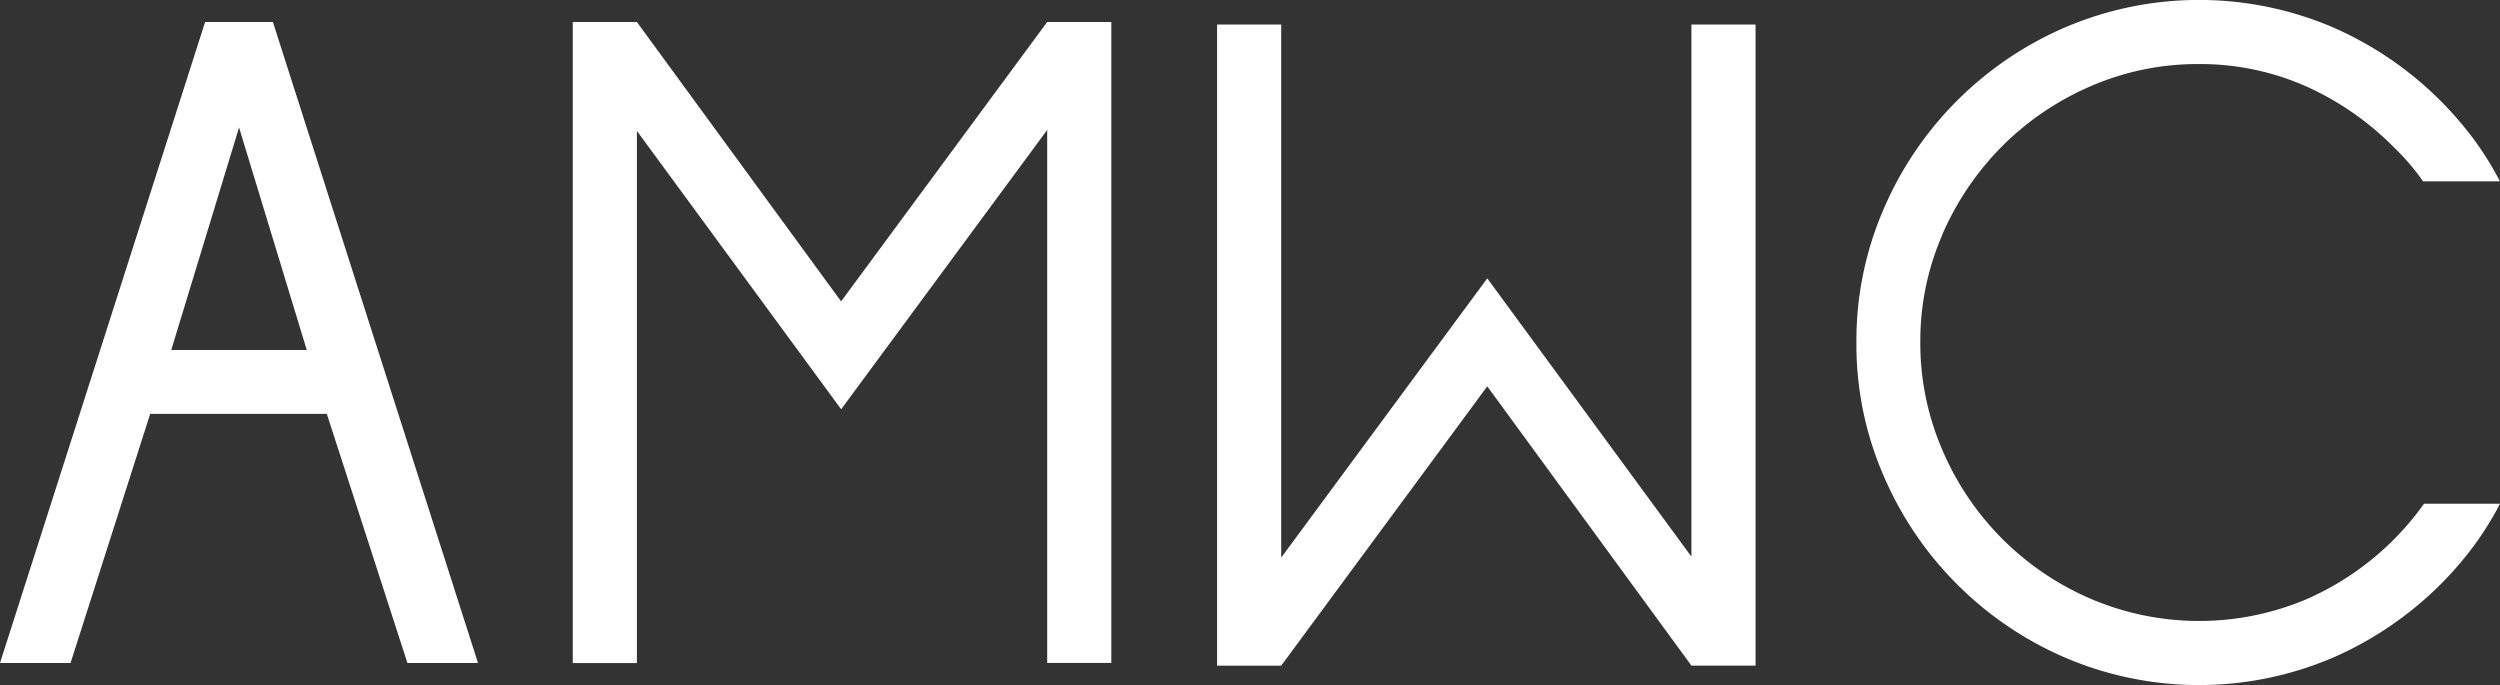 <svg xmlns="http://www.w3.org/2000/svg" width="185.403" height="50.8" viewBox="0 0 185.403 50.8">
  <rect x="0" y="0" width="185.403" height="50.8" fill="#333333" stroke="none"/>
  <g id="Calque_1" data-name="Calque 1" transform="translate(0 0)">
    <g id="Group_121" data-name="Group 121" transform="translate(0 0)">
      <path id="Path_14" data-name="Path 14" d="M144.039,17.406a21.247,21.247,0,0,1,4.446-6.565,21.027,21.027,0,0,1,6.59-4.459,19.87,19.87,0,0,1,7.982-1.632A19.356,19.356,0,0,1,171,6.394a21.539,21.539,0,0,1,6.521,4.516,16.98,16.98,0,0,1,2.176,2.536h5.7a23.512,23.512,0,0,0-1.967-3.156,26.494,26.494,0,0,0-2.441-2.821A25.965,25.965,0,0,0,172.949,2a25.264,25.264,0,0,0-19.727,0,25.708,25.708,0,0,0-13.548,13.548,24.5,24.5,0,0,0-2,9.848,24.4,24.4,0,0,0,2,9.848A25.708,25.708,0,0,0,153.223,48.8a25.264,25.264,0,0,0,19.727,0,25.965,25.965,0,0,0,8.045-5.465,25.213,25.213,0,0,0,2.441-2.821,23.51,23.51,0,0,0,1.967-3.156h-5.635a21.069,21.069,0,0,1-8.76,7.1,20.464,20.464,0,0,1-15.926-.038,20.907,20.907,0,0,1-11.037-11.056,19.93,19.93,0,0,1-1.632-7.994,19.662,19.662,0,0,1,1.632-7.956m-81.665,4.94L47.233,1.632H42.477V49.175h4.756V9.708L62.381,30.352,77.661,9.639V49.162h4.756V1.632H77.661L62.381,22.345Zm-39.631,3.6H12.7l5.028-16.5ZM20.239,1.632H15.211L0,49.168H5.231l5.907-18.474h13.1l5.977,18.474H35.45Z" transform="translate(0 0)" fill="#fff"/>
      <path id="Path_15" data-name="Path 15" d="M162.747,29.709l15.141,20.713h4.756V2.88h-4.756V42.34L162.747,21.7,147.466,42.409V2.88H142.71V50.423h4.756Z" transform="translate(-52.45 -1.058)" fill="#fff"/>
    </g>
  </g>
</svg>
